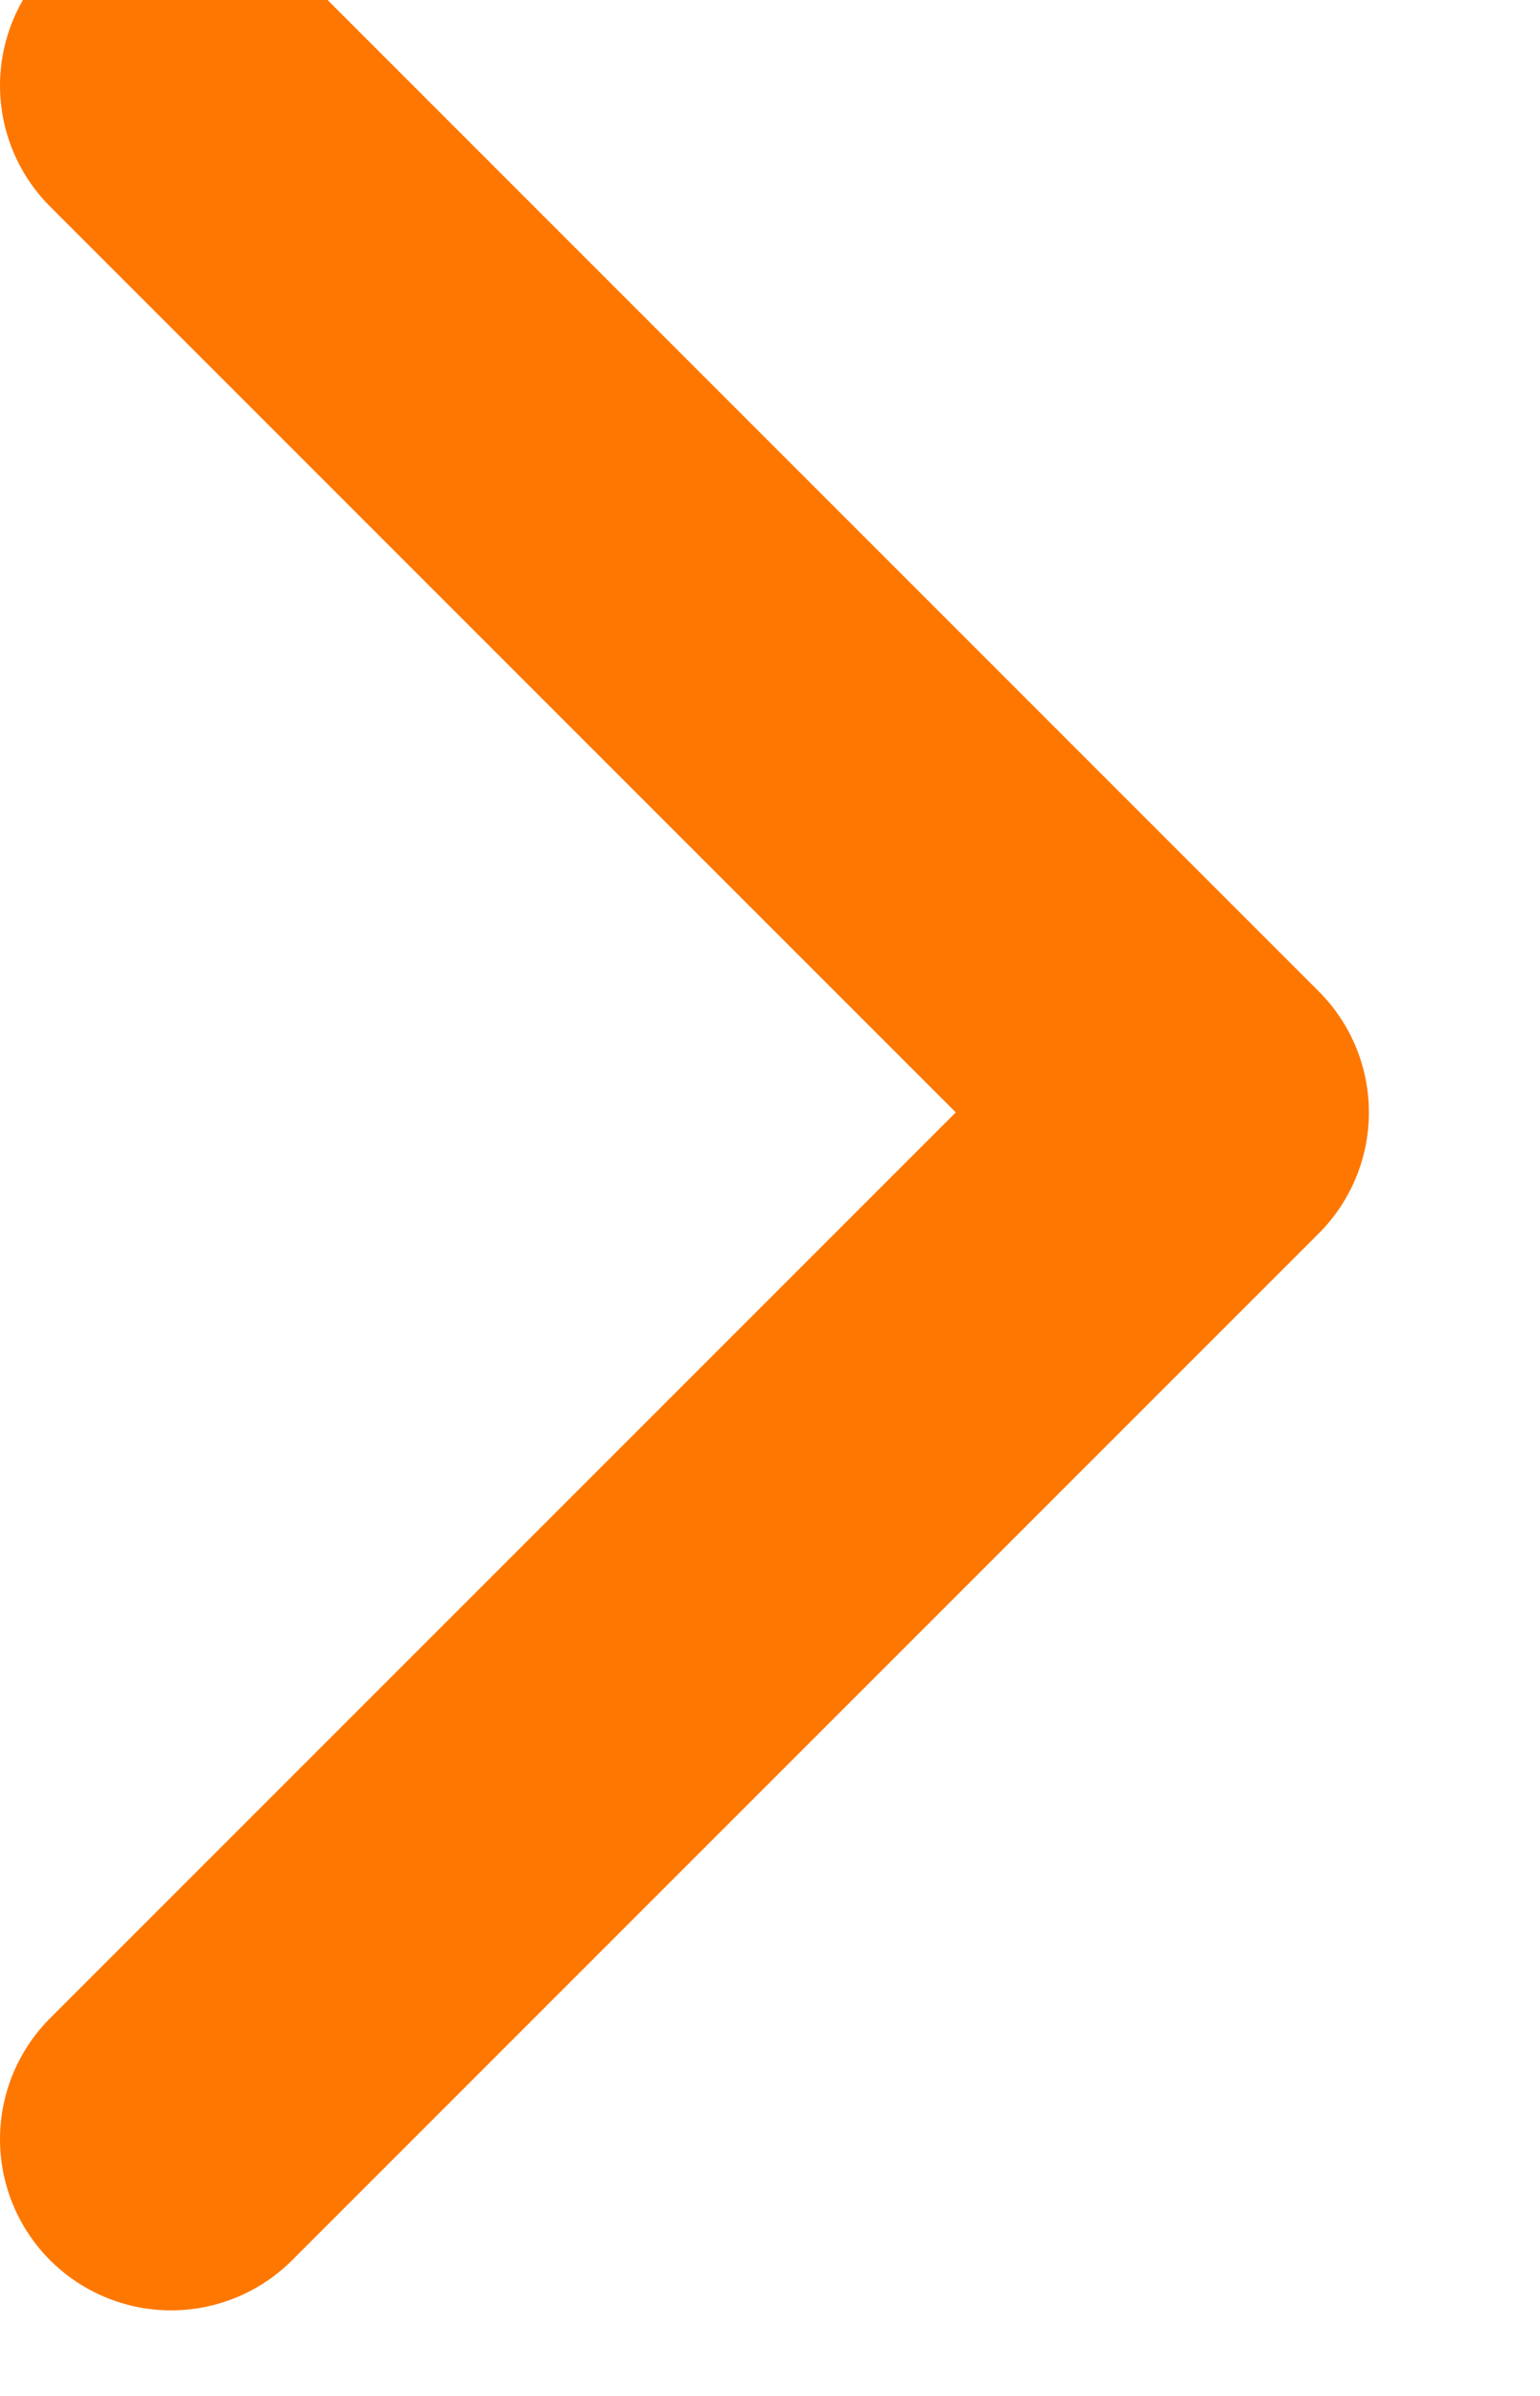 <svg width="9" height="14" viewBox="0 0 9 14" fill="none" xmlns="http://www.w3.org/2000/svg" xmlns:xlink="http://www.w3.org/1999/xlink">
	<desc>
			Created with Pixso.
	</desc>
	<defs/>
	<path id="Vector" d="M1 12.5L7 6.5L1 0.5" stroke="#FE7700" stroke-opacity="1" stroke-width="2" stroke-linejoin="round" stroke-linecap="round"/>
</svg>
